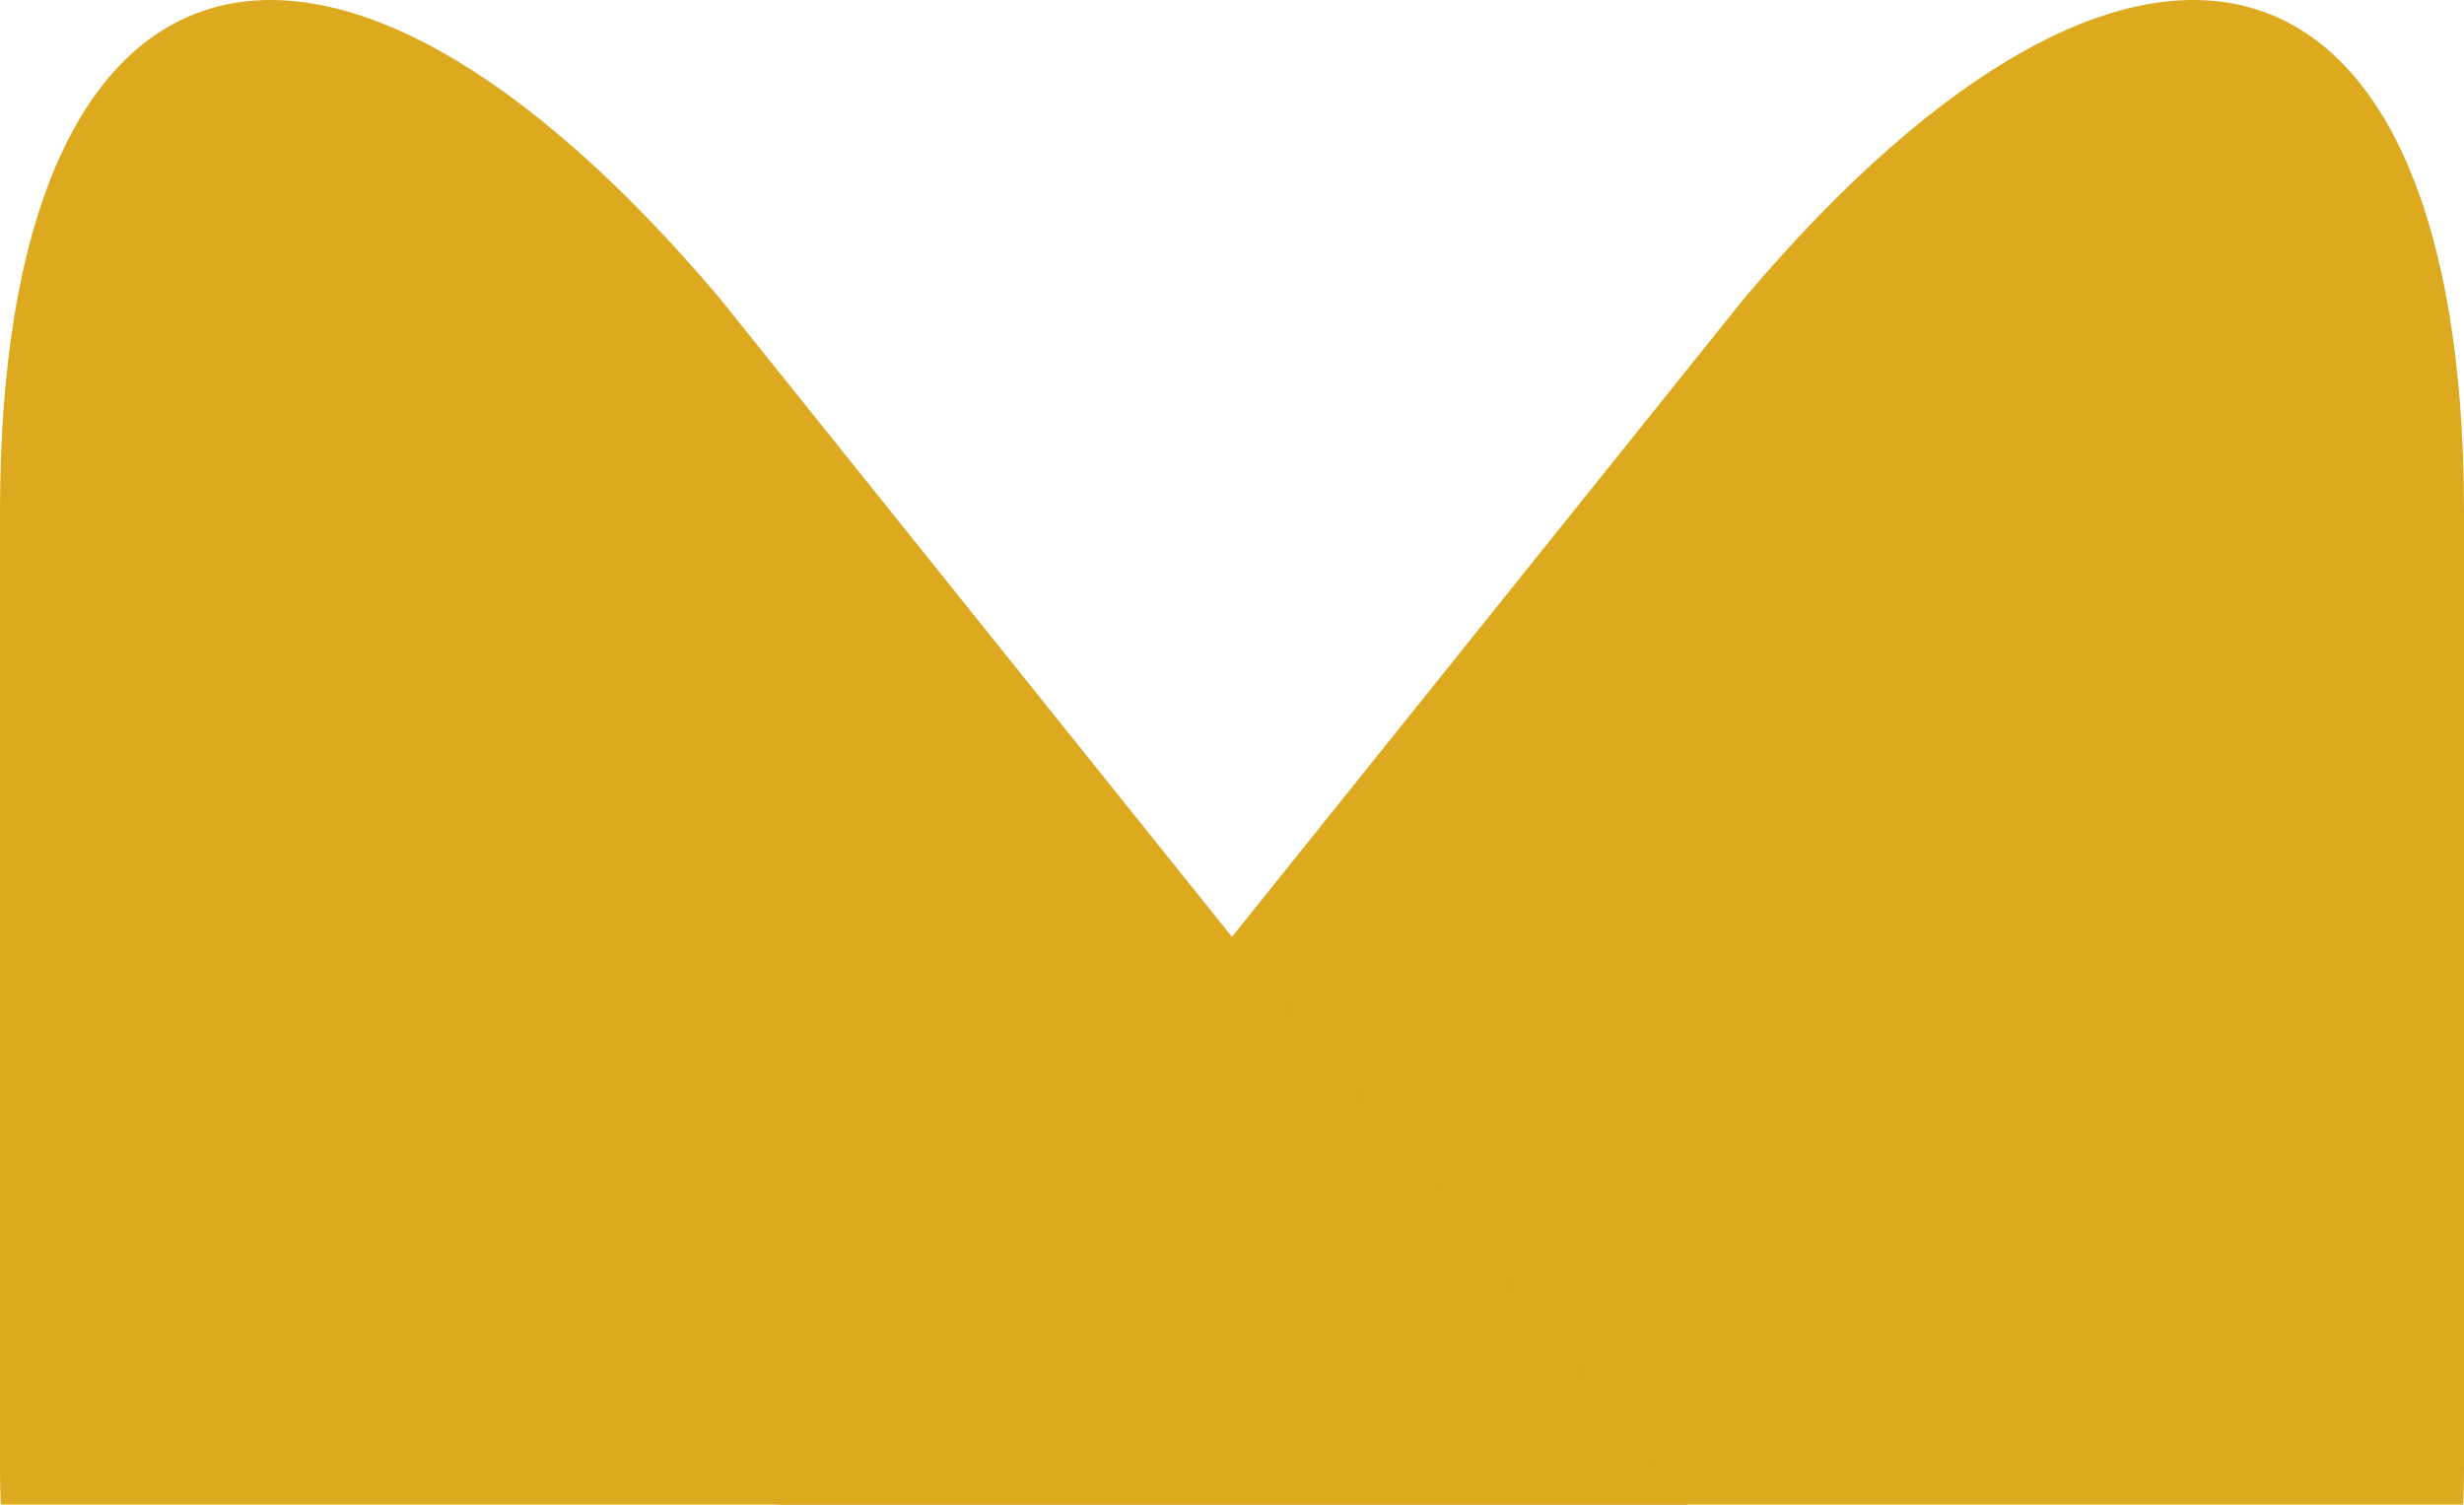 <?xml version="1.0" encoding="UTF-8"?>
<svg width="113px" height="69px" viewBox="0 0 113 69" version="1.1" xmlns="http://www.w3.org/2000/svg" xmlns:xlink="http://www.w3.org/1999/xlink">
    <!-- Generator: Sketch 58 (84663) - https://sketch.com -->
    <title>Full Color Mark</title>
    <desc>Created with Sketch.</desc>
    <g id="Concept" stroke="none" stroke-width="1" fill="none" fill-rule="evenodd">
        <g id="/home-copy" transform="translate(-1237, -2434)" fill="#DCA91F" fill-rule="nonzero">
            <g id="Group-15" transform="translate(250, 2196)">
                <g id="Group-2-Copy-2" transform="translate(745, 81)">
                    <g id="Full-Color-Mark" transform="translate(298.5, 215) rotate(-90) translate(-298.5, -215) translate(240.5, 158.5)">
                        <path d="M48.762,113 L92.541,113 C119.471,113 123.864,98.234 102.344,80.011 L38.958,29.165 C17.442,10.945 0,20.737 0,51.028 L0,58.147 C0,88.442 21.832,113 48.762,113" id="Rectangle" style="mix-blend-mode: multiply;"></path>
                        <path d="M48.762,0 L92.541,0 C119.471,0 123.864,14.766 102.344,32.989 L38.958,83.835 C17.442,102.055 0,92.263 0,61.972 L0,54.853 C0,24.558 21.832,0 48.762,0" id="Rectangle-Copy" style="mix-blend-mode: multiply;"></path>
                    </g>
                </g>
            </g>
        </g>
    </g>
</svg>